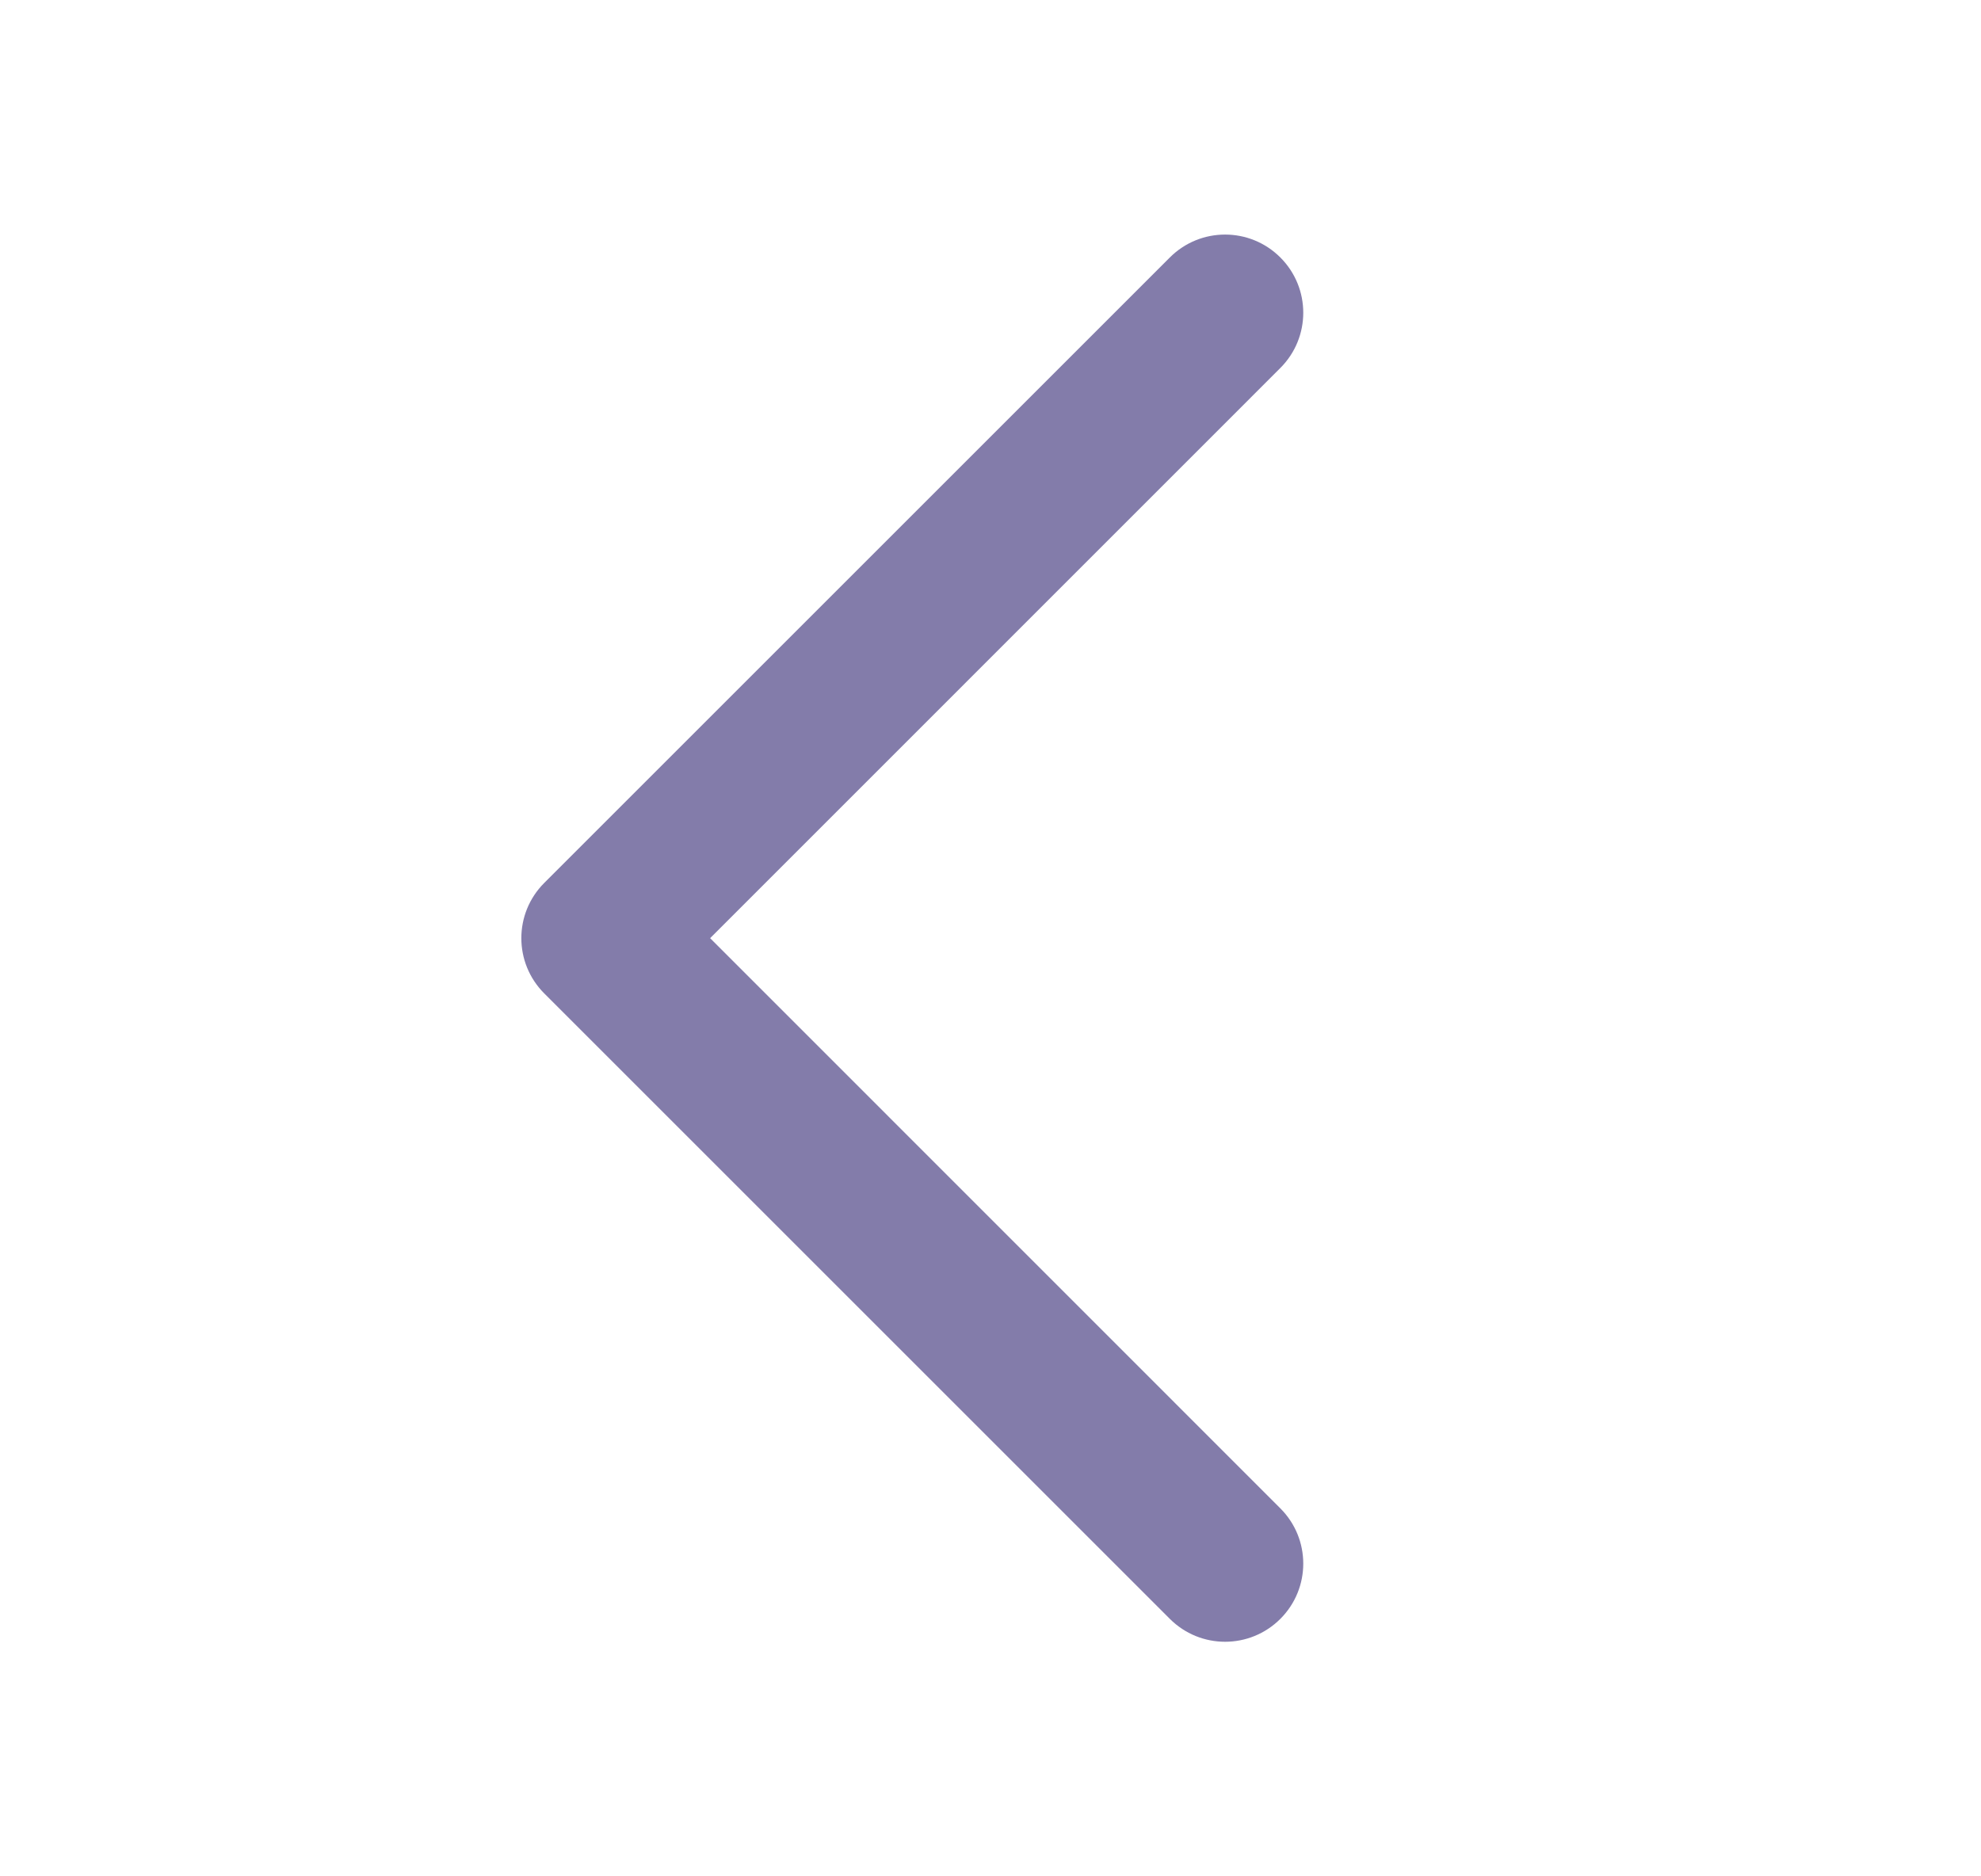 <svg width="19" height="18" viewBox="0 0 19 18" fill="none" xmlns="http://www.w3.org/2000/svg">
<path fill-rule="evenodd" clip-rule="evenodd" d="M12.28 2.47C12.573 2.763 12.573 3.237 12.28 3.53L6.811 9L12.28 14.47C12.573 14.763 12.573 15.237 12.28 15.53C11.987 15.823 11.513 15.823 11.22 15.53L5.22 9.53C4.927 9.237 4.927 8.763 5.22 8.47L11.22 2.47C11.513 2.177 11.987 2.177 12.28 2.47Z" fill="#837CAA"/>
</svg>
